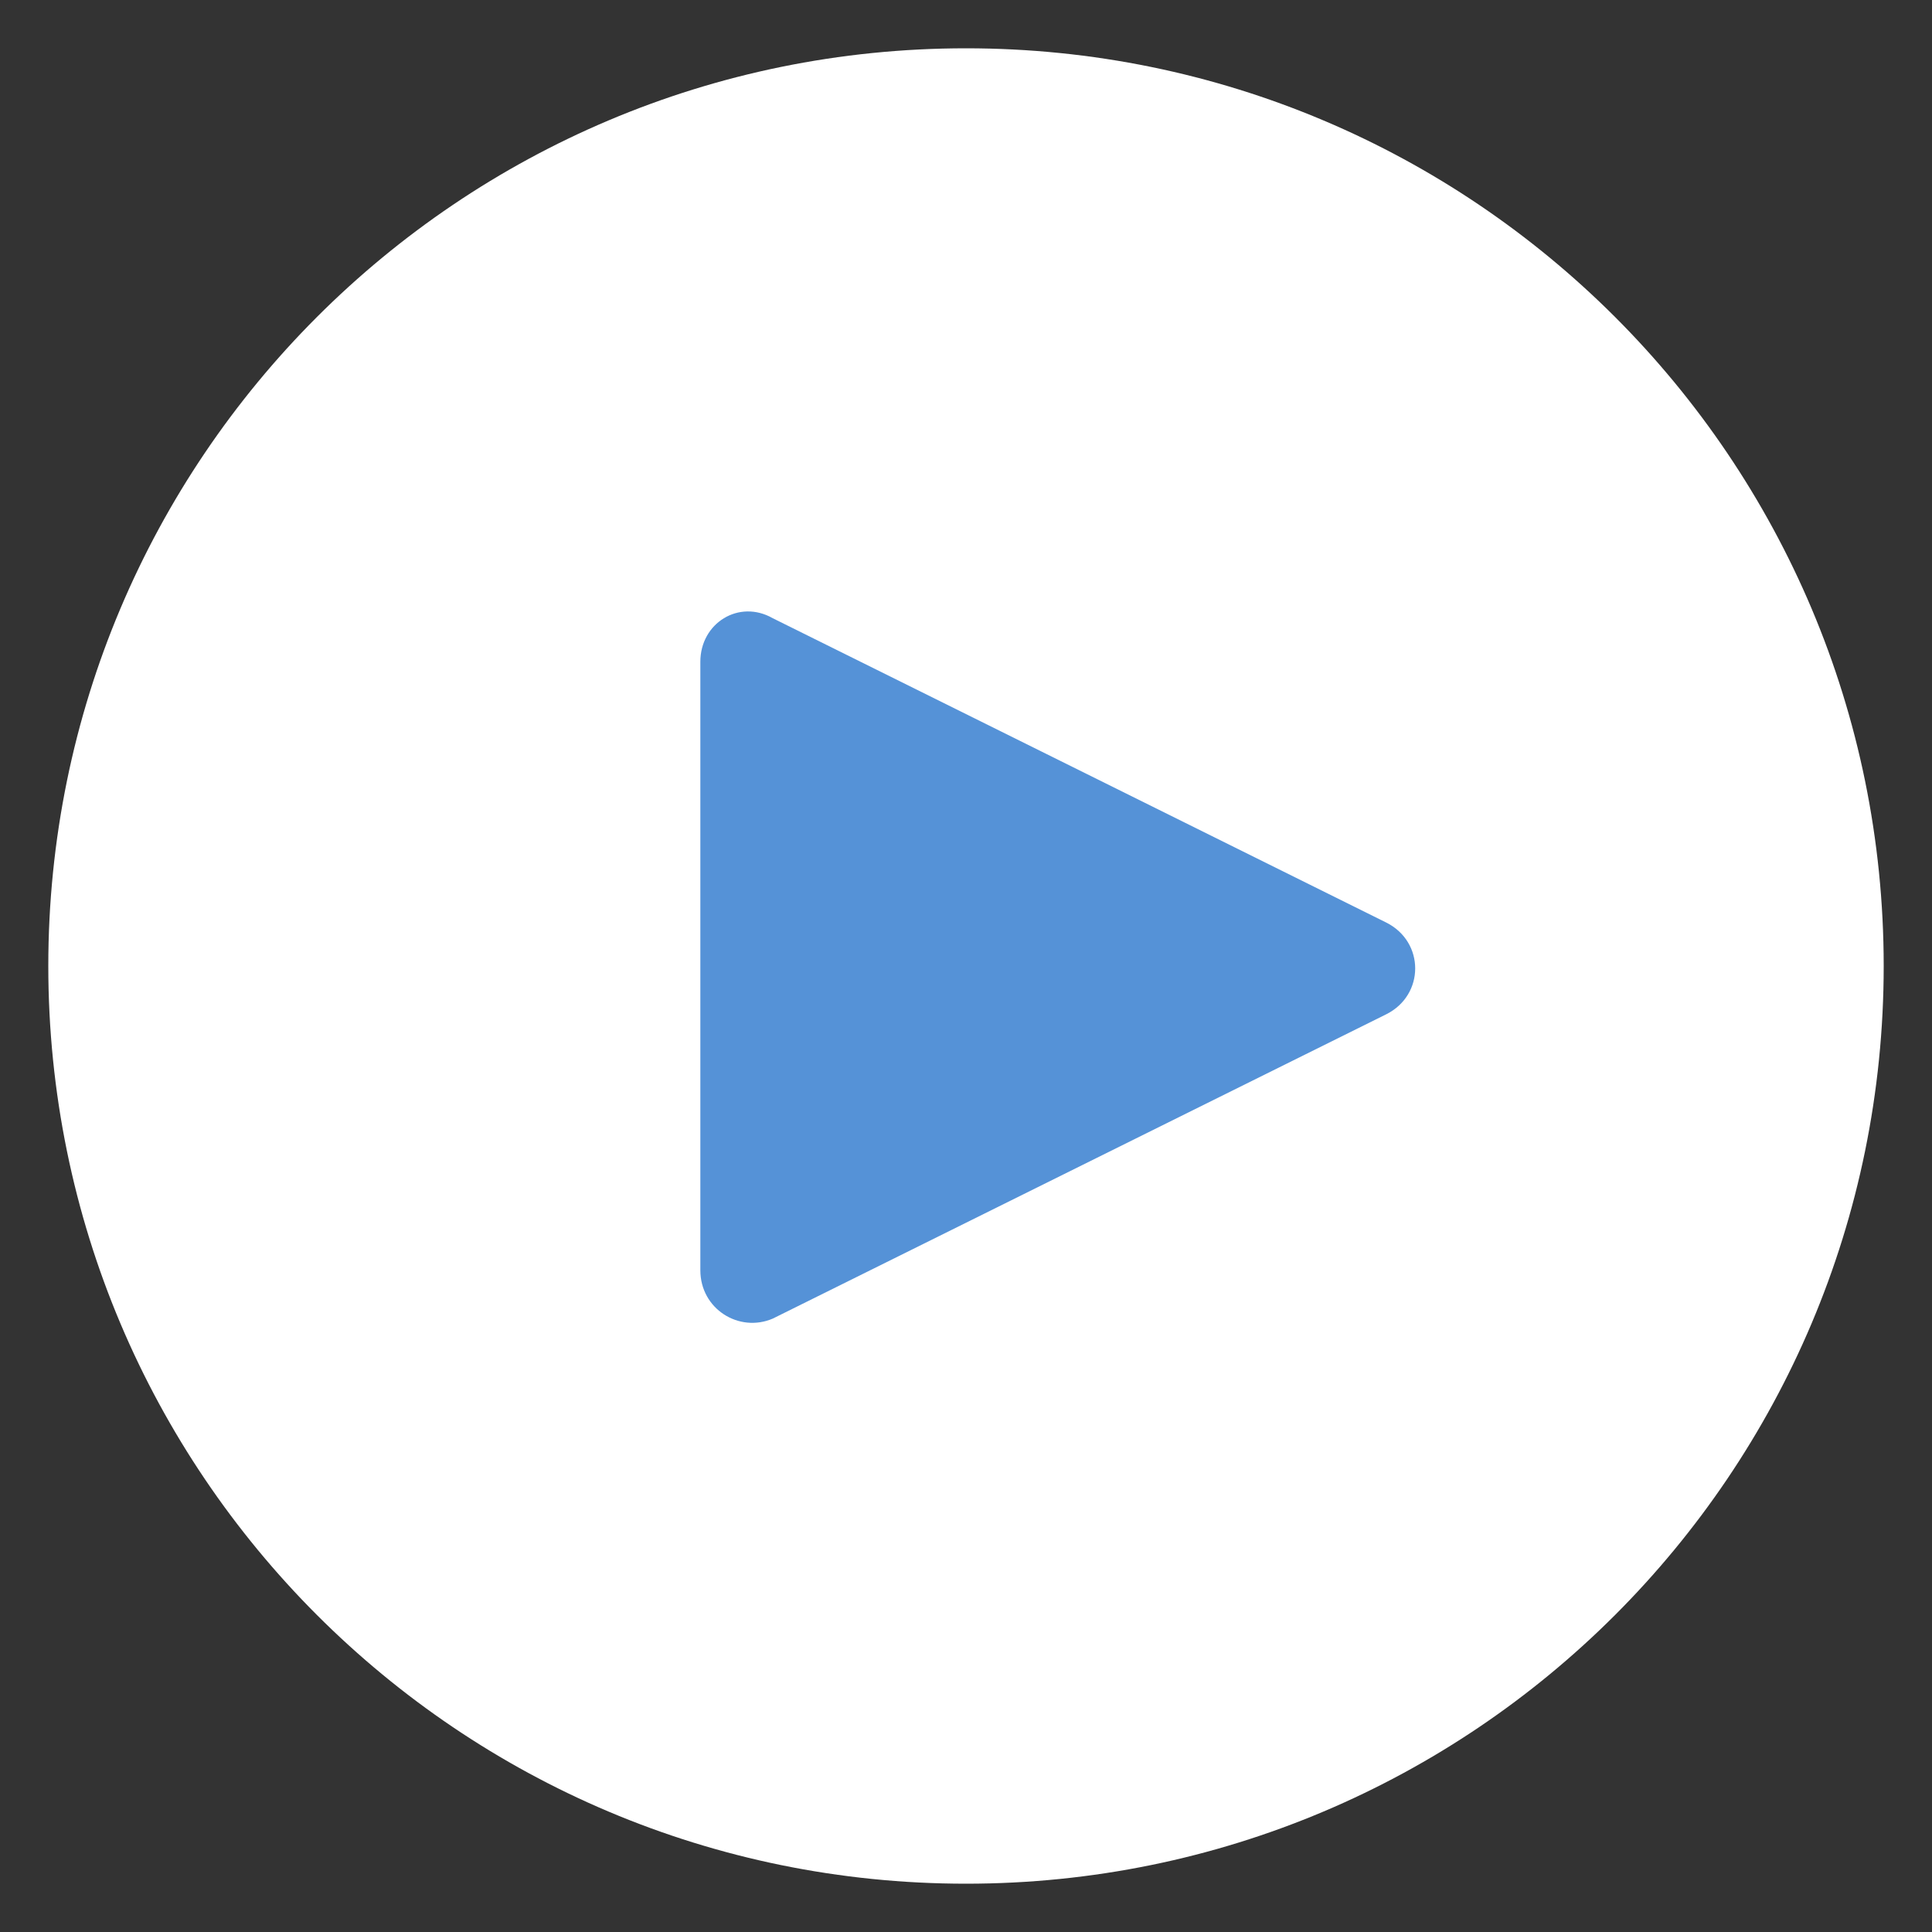 <?xml version="1.0" encoding="utf-8"?>
<!-- Generator: Adobe Illustrator 19.1.0, SVG Export Plug-In . SVG Version: 6.00 Build 0)  -->
<svg version="1.1" id="Layer_1" xmlns="http://www.w3.org/2000/svg" xmlns:xlink="http://www.w3.org/1999/xlink" x="0px" y="0px"
	 viewBox="0 0 40 40" enable-background="new 0 0 40 40" xml:space="preserve">
<rect x="0" y="0" width="40" height="40" fill="#333333" stroke="none"/>
<g>
	<path fill="#FFFFFF" d="M20,39L20,39C9.5,39,1,30.5,1,20v0C1,9.5,9.5,1,20,1h0c10.5,0,19,8.5,19,19v0v0C39,30.5,30.5,39,20,39z"/>
	<path fill="#5592D7" d="M14.5,26.3V13.7c0-0.8,0.8-1.3,1.5-0.9l12.7,6.3c0.8,0.4,0.8,1.5,0,1.9L16,27.3
		C15.3,27.6,14.5,27.1,14.5,26.3z"/>
</g>
</svg>
